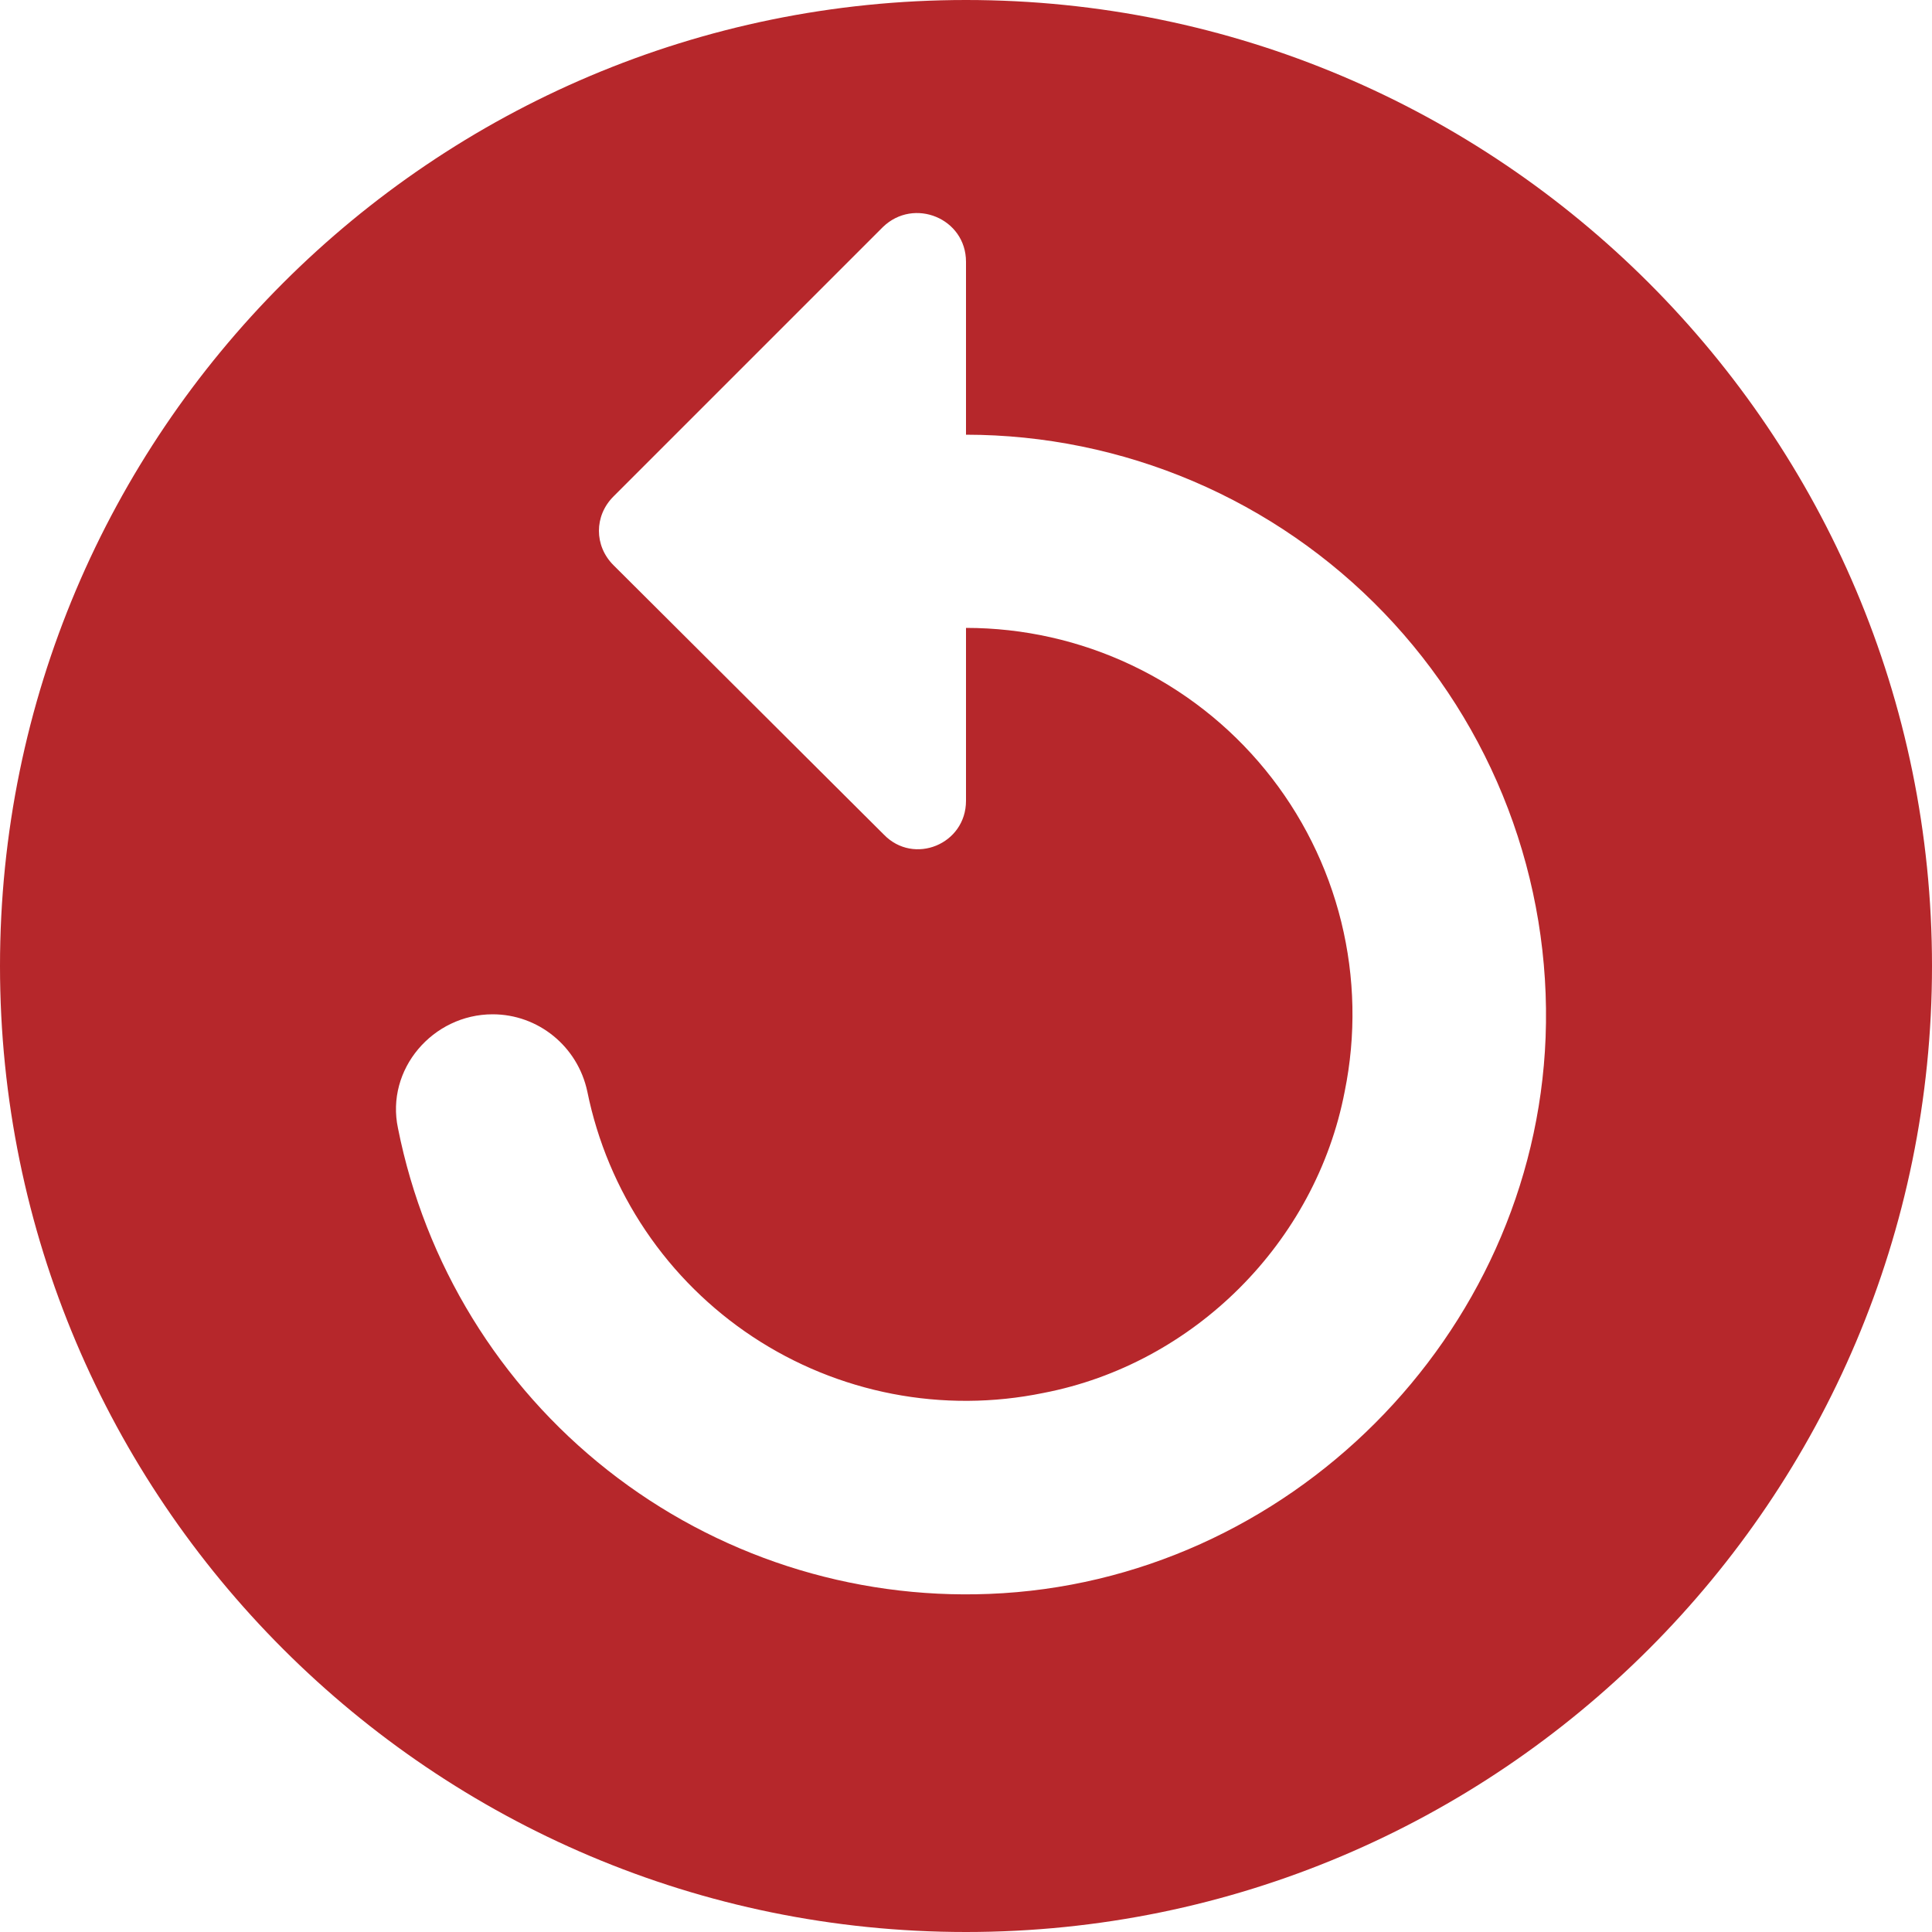 <svg width="144" height="144" viewBox="0 0 144 144" fill="none" xmlns="http://www.w3.org/2000/svg">
<path d="M72 0C32.256 0 0 32.256 0 72C0 111.744 32.256 144 72 144C111.744 144 144 111.744 144 72C144 32.256 111.744 0 72 0ZM115.2 77.328C114.336 99.576 95.976 117.936 73.728 118.8C63.453 119.212 53.369 115.943 45.291 109.581C37.213 103.218 31.671 94.181 29.664 84.096C28.728 79.704 32.256 75.6 36.72 75.6C40.104 75.6 43.056 77.976 43.776 81.36C44.529 85.068 46.006 88.591 48.122 91.728C50.239 94.865 52.953 97.553 56.109 99.64C59.266 101.726 62.803 103.17 66.518 103.888C70.233 104.606 74.053 104.584 77.76 103.824C88.992 101.664 98.064 92.592 100.224 81.36C101.078 77.175 100.991 72.853 99.969 68.706C98.946 64.559 97.014 60.691 94.312 57.383C91.611 54.075 88.207 51.409 84.348 49.579C80.489 47.748 76.271 46.799 72 46.8V59.688C72 62.928 68.112 64.512 65.88 62.208L45.72 42.12C44.28 40.68 44.28 38.448 45.72 37.008L65.808 16.92C68.112 14.688 72 16.272 72 19.512V32.4C77.819 32.405 83.576 33.584 88.929 35.866C94.281 38.148 99.119 41.486 103.152 45.68C107.184 49.874 110.33 54.839 112.4 60.276C114.47 65.714 115.423 71.514 115.2 77.328Z" fill="#B6272B"/>
</svg>

